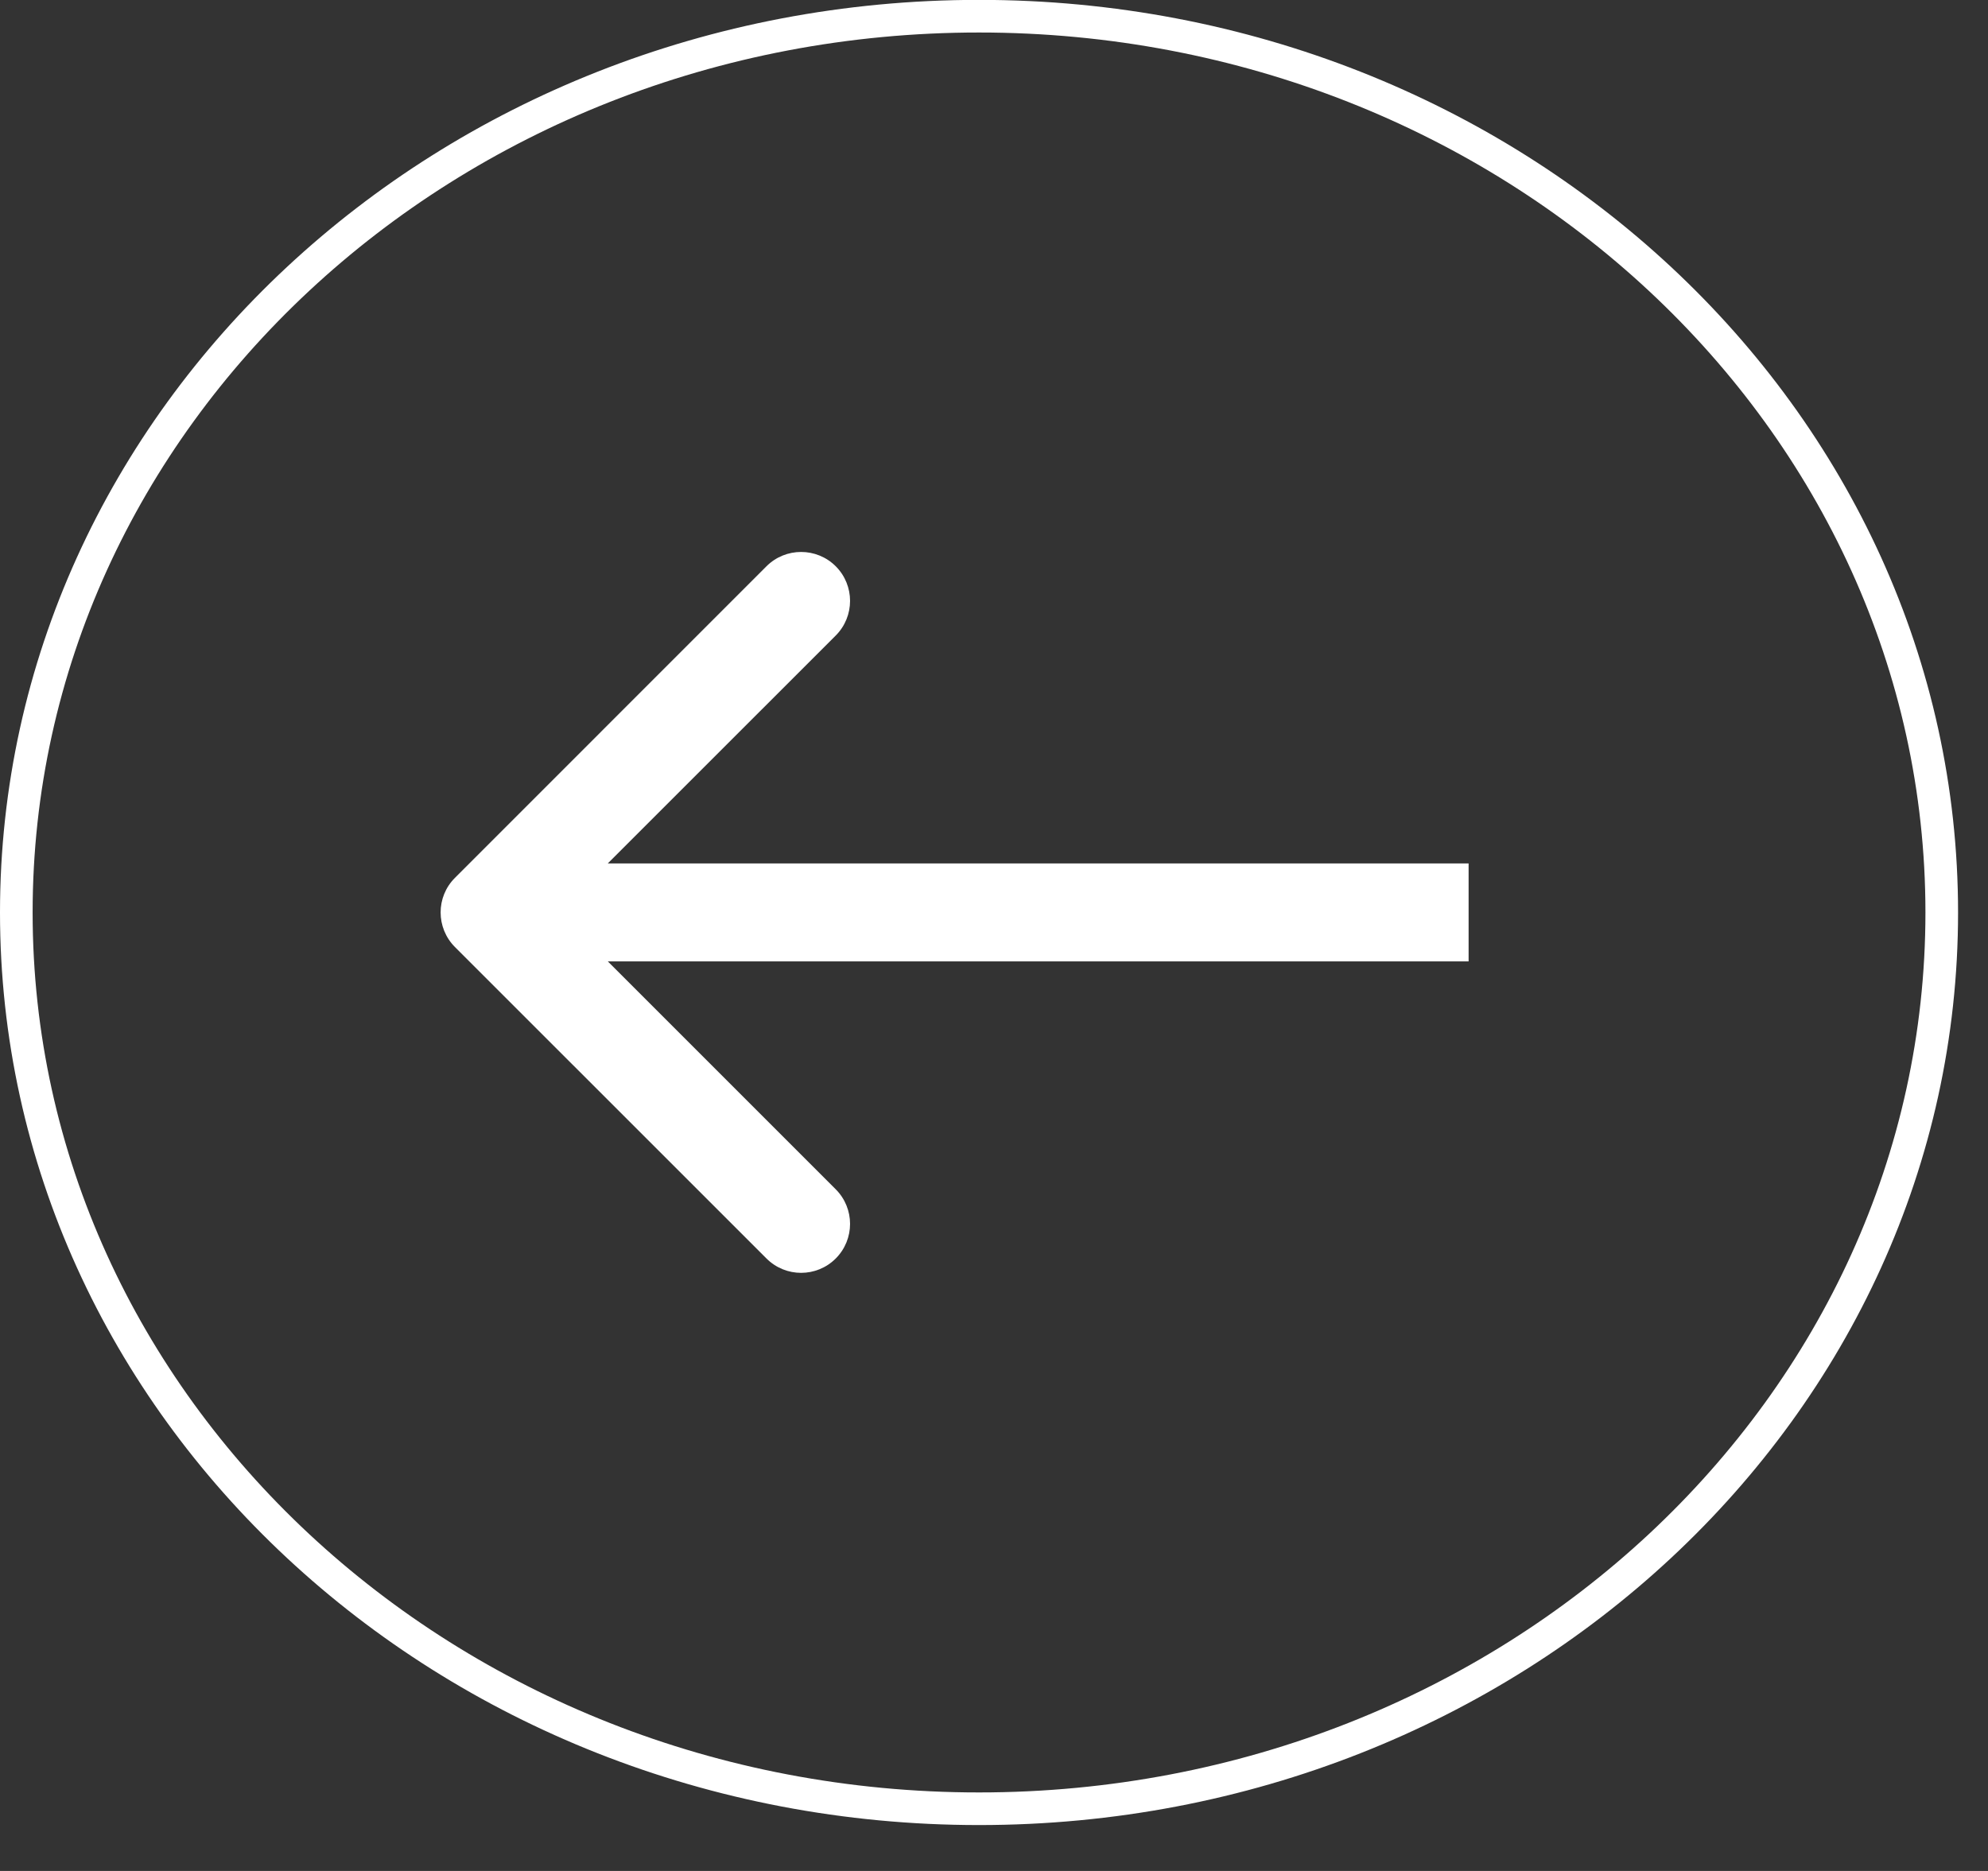<svg width="34" height="32" viewBox="0 0 34 32" fill="none" xmlns="http://www.w3.org/2000/svg">
<rect x="0" y="0" width="34" height="32" fill="#333333" stroke="none"/>
<path d="M0.279 15.607C0.279 7.158 7.632 0.277 16.744 0.277C25.856 0.277 33.209 7.158 33.209 15.607C33.209 24.055 25.856 30.936 16.744 30.936C7.632 30.936 0.279 24.055 0.279 15.607Z" stroke="white" stroke-width="0.558"/>
<path d="M7.781 15.014C7.454 15.34 7.454 15.87 7.781 16.198L13.109 21.525C13.436 21.852 13.966 21.852 14.293 21.525C14.62 21.198 14.62 20.668 14.293 20.341L9.557 15.605L14.293 10.87C14.62 10.543 14.62 10.012 14.293 9.685C13.966 9.359 13.436 9.359 13.109 9.685L7.781 15.014ZM25.117 14.768L8.373 14.768L8.373 16.443L25.117 16.443L25.117 14.768Z" fill="white"/>
</svg>
